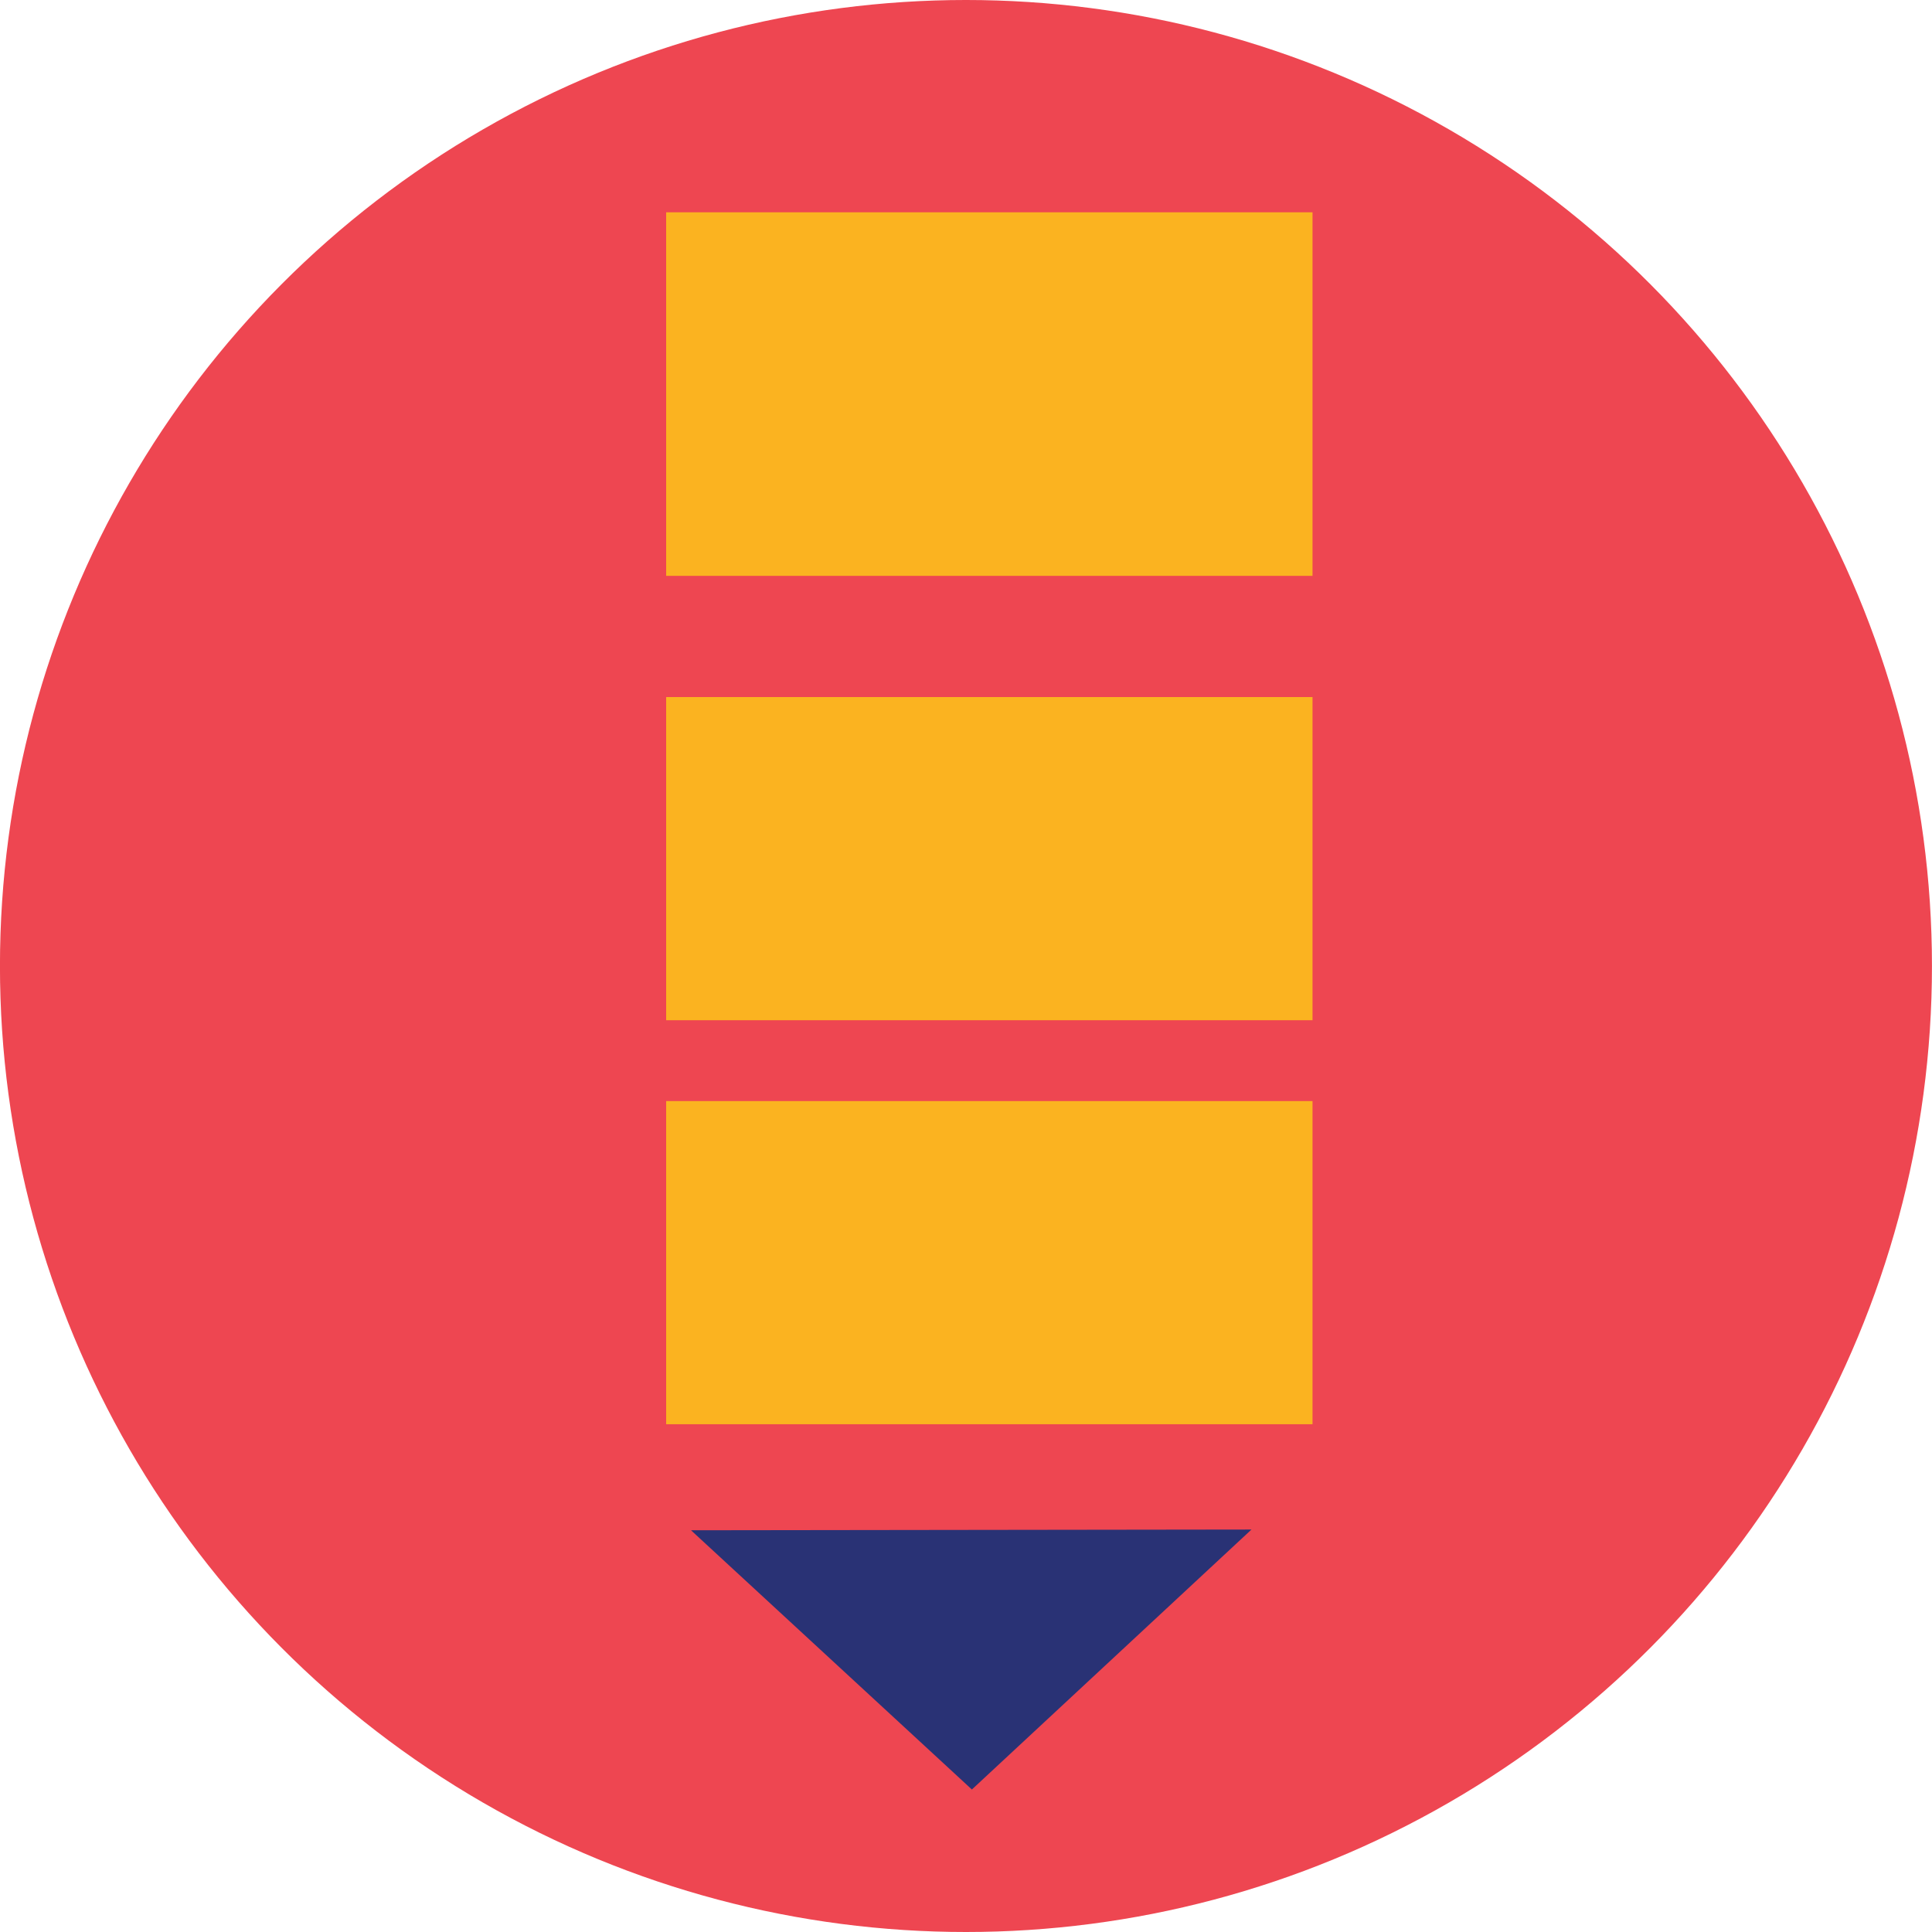 <?xml version="1.0" encoding="utf-8"?>
<!-- Generator: Adobe Illustrator 15.0.0, SVG Export Plug-In . SVG Version: 6.00 Build 0)  -->
<!DOCTYPE svg PUBLIC "-//W3C//DTD SVG 1.1//EN" "http://www.w3.org/Graphics/SVG/1.1/DTD/svg11.dtd">
<svg version="1.1" id="Calque_1" xmlns="http://www.w3.org/2000/svg" xmlns:xlink="http://www.w3.org/1999/xlink" x="0px" y="0px"
	 width="45px" height="45px" viewBox="0 0 45 45" enable-background="new 0 0 45 45" xml:space="preserve">
<g>
	<circle fill="#EE4651" cx="22.499" cy="22.5" r="22.5"/>
	<polygon fill="#293275" points="29.149,35.626 22.637,41.681 16.095,35.643 	"/>
	<rect x="15.516" y="25.646" fill="#FBB320" width="15.055" height="7.527"/>
	<rect x="15.516" y="16.236" fill="#FBB320" width="15.055" height="7.527"/>
	<rect x="15.516" y="4.945" fill="#FBB320" width="15.055" height="8.468"/>
</g>
</svg>
